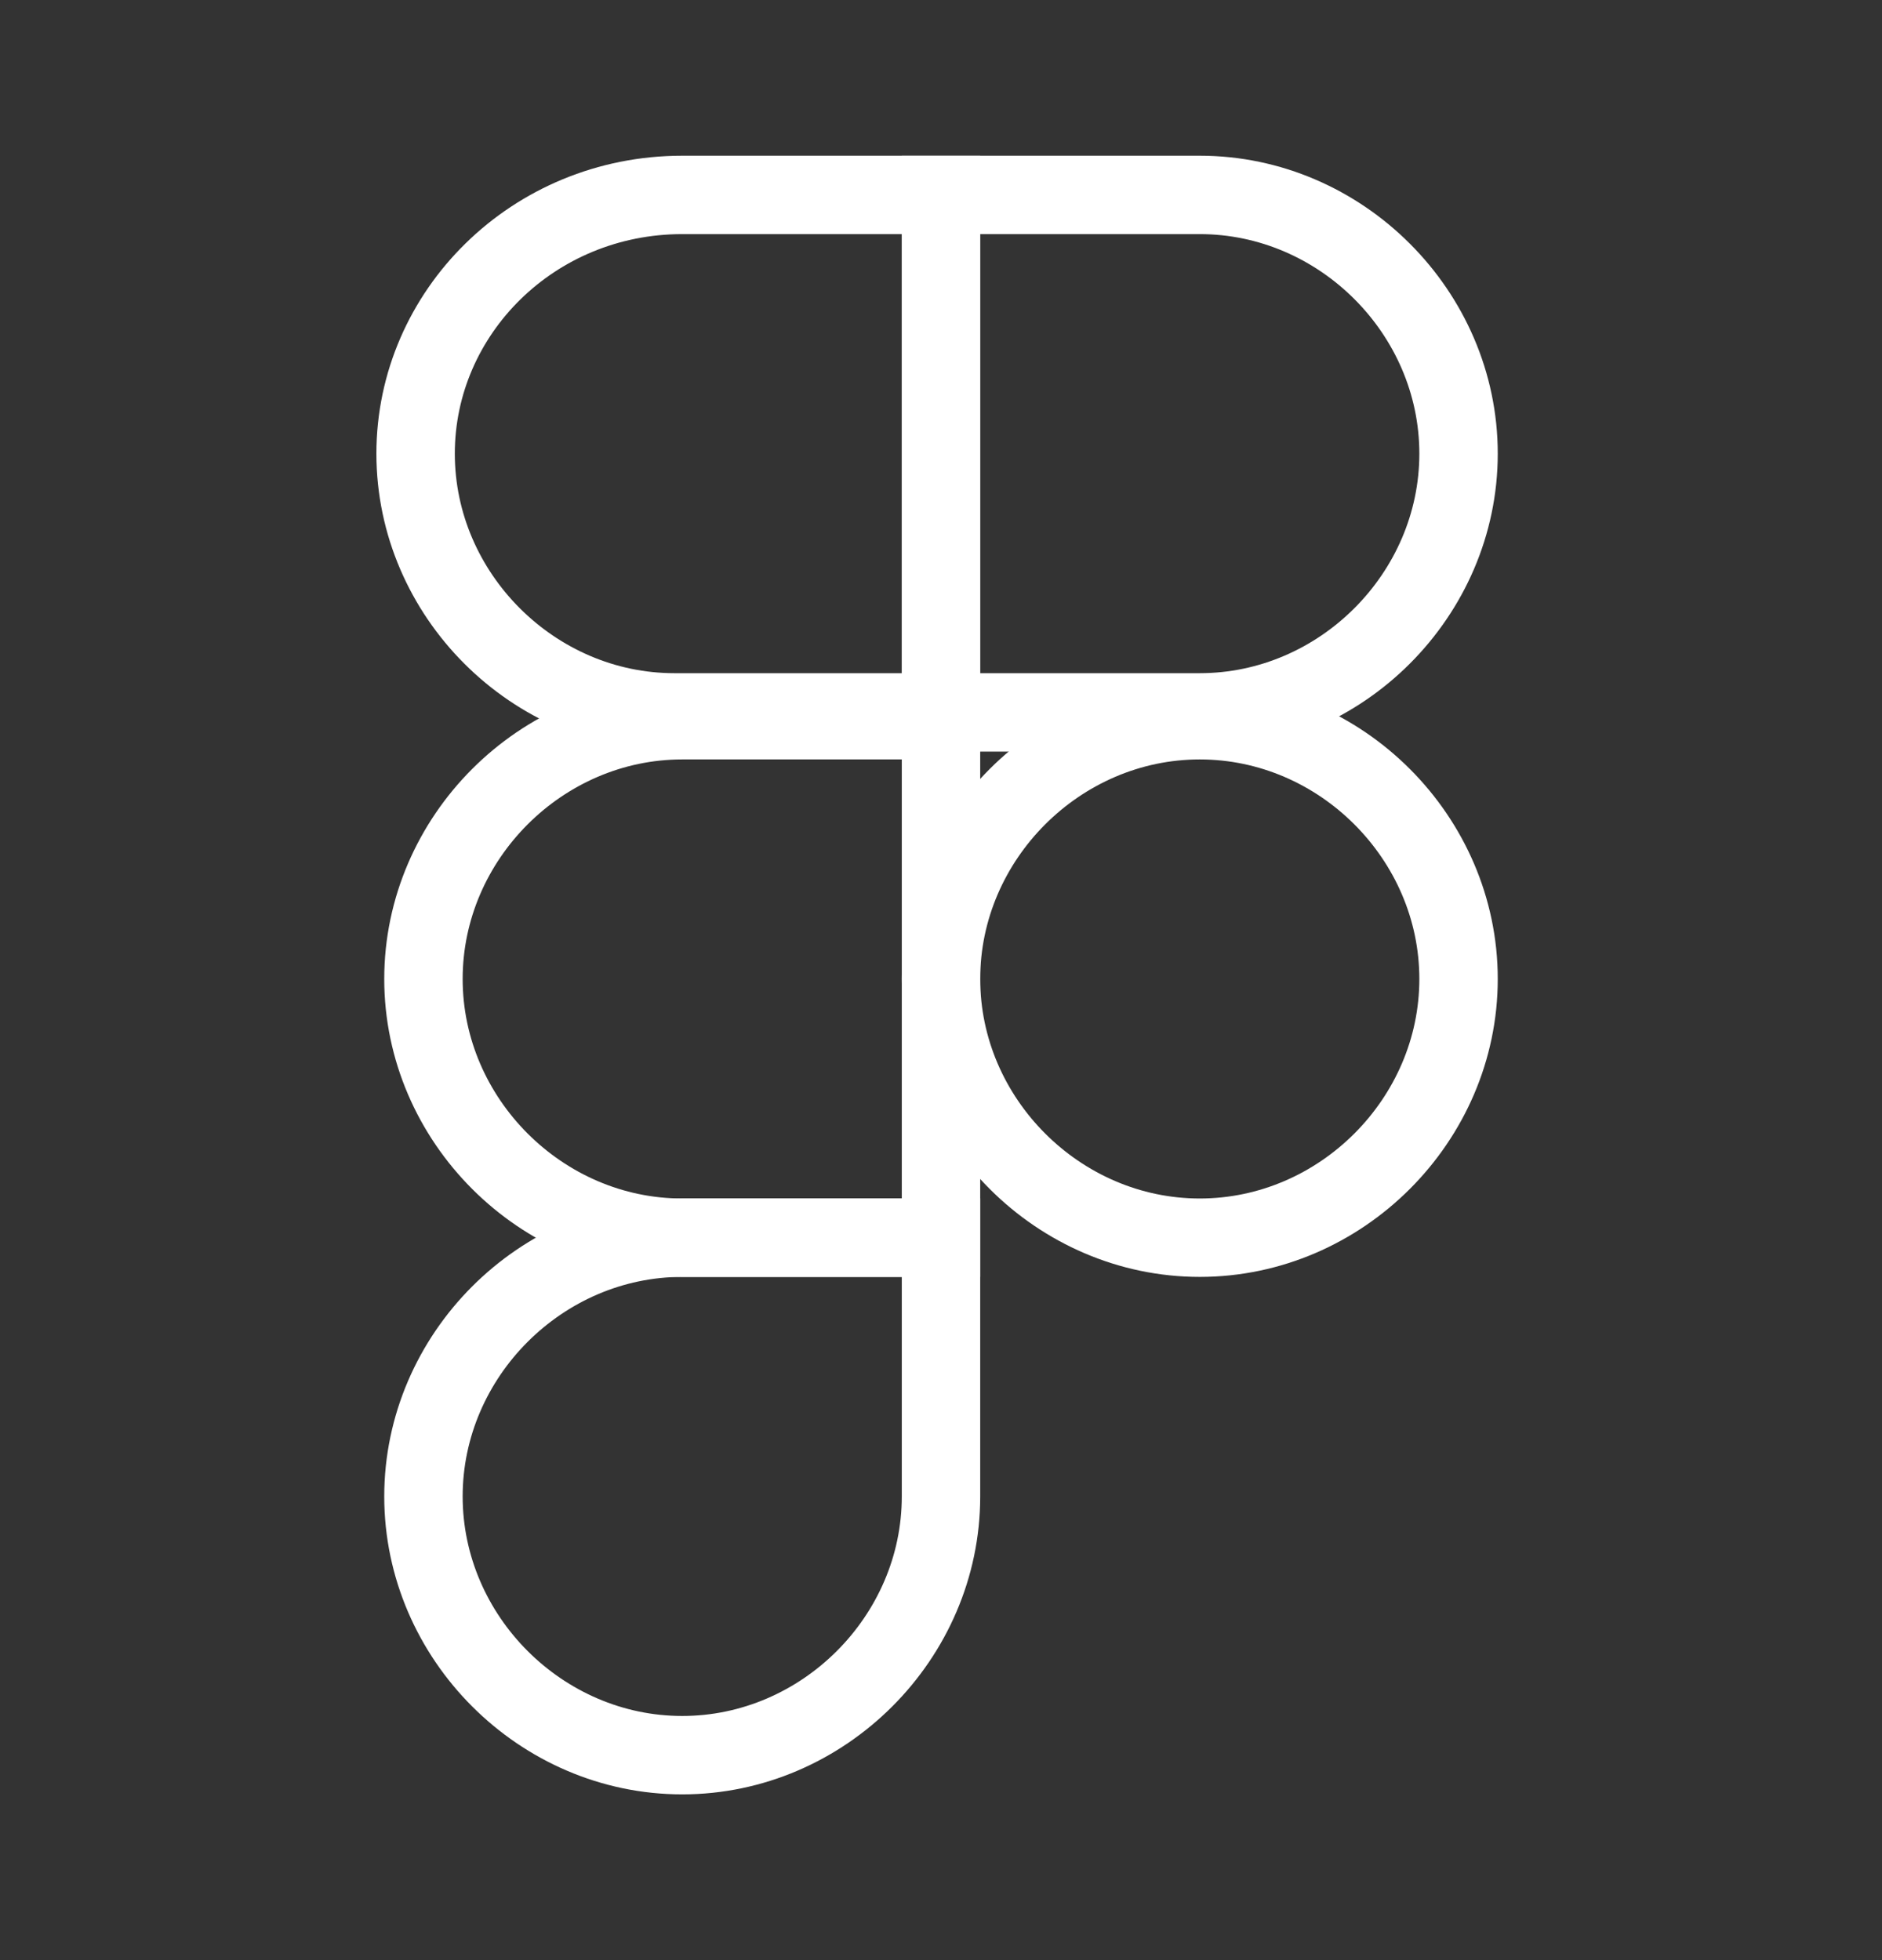 <svg width="24" height="25" viewBox="0 0 24 25" fill="none" xmlns="http://www.w3.org/2000/svg">
<rect x="0" y="0" width="24" height="25" fill="#333333" stroke="none"/>
<g clip-path="url(#clip0_620_1024)">
<path d="M12 2.486H8.7C6.8 2.486 5.3 3.986 5.3 5.786C5.3 7.586 6.8 9.086 8.6 9.086H12V2.486Z" stroke="white" stroke-miterlimit="10"/>
<path d="M12 9.186H8.7C6.9 9.186 5.4 10.686 5.4 12.486C5.4 14.286 6.9 15.786 8.7 15.786H12V9.186Z" stroke="white" stroke-miterlimit="10"/>
<path d="M12 15.786H8.7C6.9 15.786 5.4 17.286 5.4 19.086C5.4 20.886 6.9 22.386 8.7 22.386C10.5 22.386 12 20.886 12 19.086V15.786Z" stroke="white" stroke-miterlimit="10"/>
<path d="M12 2.486H15.3C17.1 2.486 18.6 3.986 18.6 5.786C18.6 7.586 17.1 9.086 15.3 9.086H12V2.486Z" stroke="white" stroke-miterlimit="10"/>
<path d="M15.3 9.186C17.1 9.186 18.6 10.686 18.6 12.486C18.6 14.286 17.1 15.786 15.3 15.786C13.5 15.786 12 14.286 12 12.486C12 10.686 13.5 9.186 15.3 9.186Z" stroke="white" stroke-miterlimit="10"/>
</g>
<defs>
<clipPath id="clip0_620_1024">
<rect width="24" height="24" fill="white" transform="translate(0 0.486)"/>
</clipPath>
</defs>
</svg>
